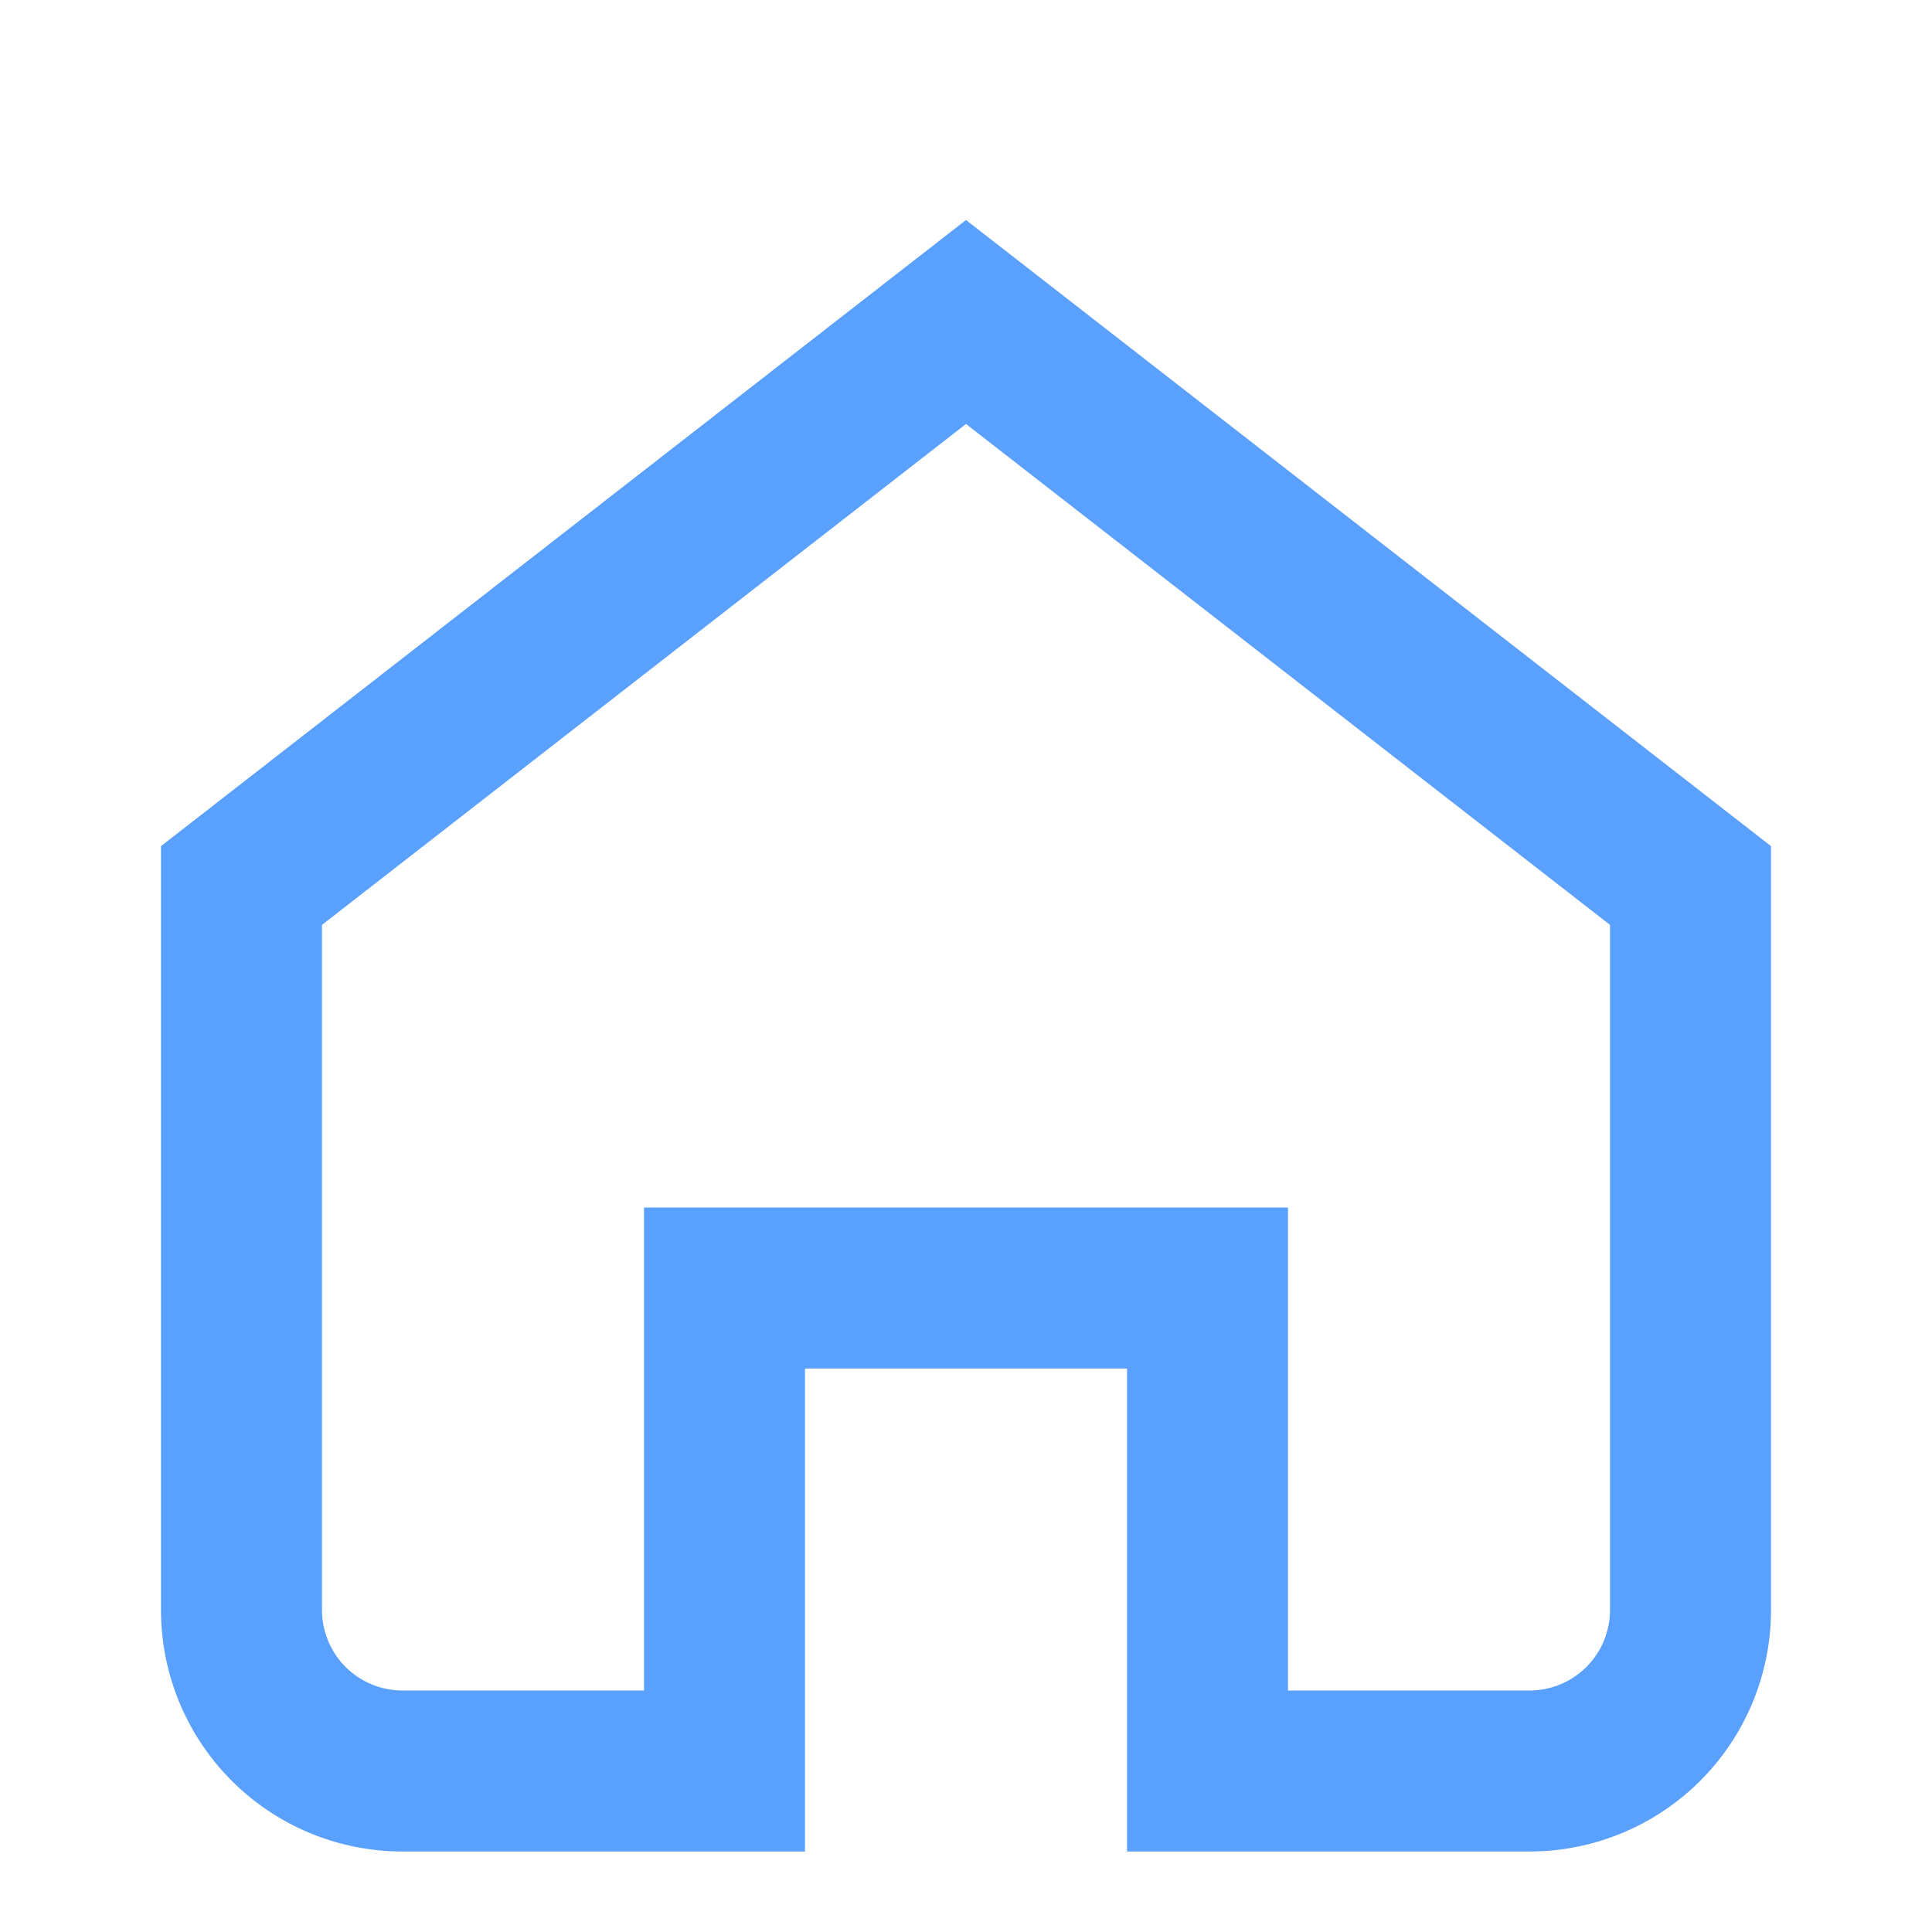 <svg xmlns="http://www.w3.org/2000/svg" viewBox="0 0 24 24" width="28" height="28">
  <path d="M3 11l9-7 9 7v9a2 2 0 0 1-2 2h-4v-6H9v6H5a2 2 0 0 1-2-2z" fill="none" stroke="#5aa0ff" stroke-width="2"/>
</svg>